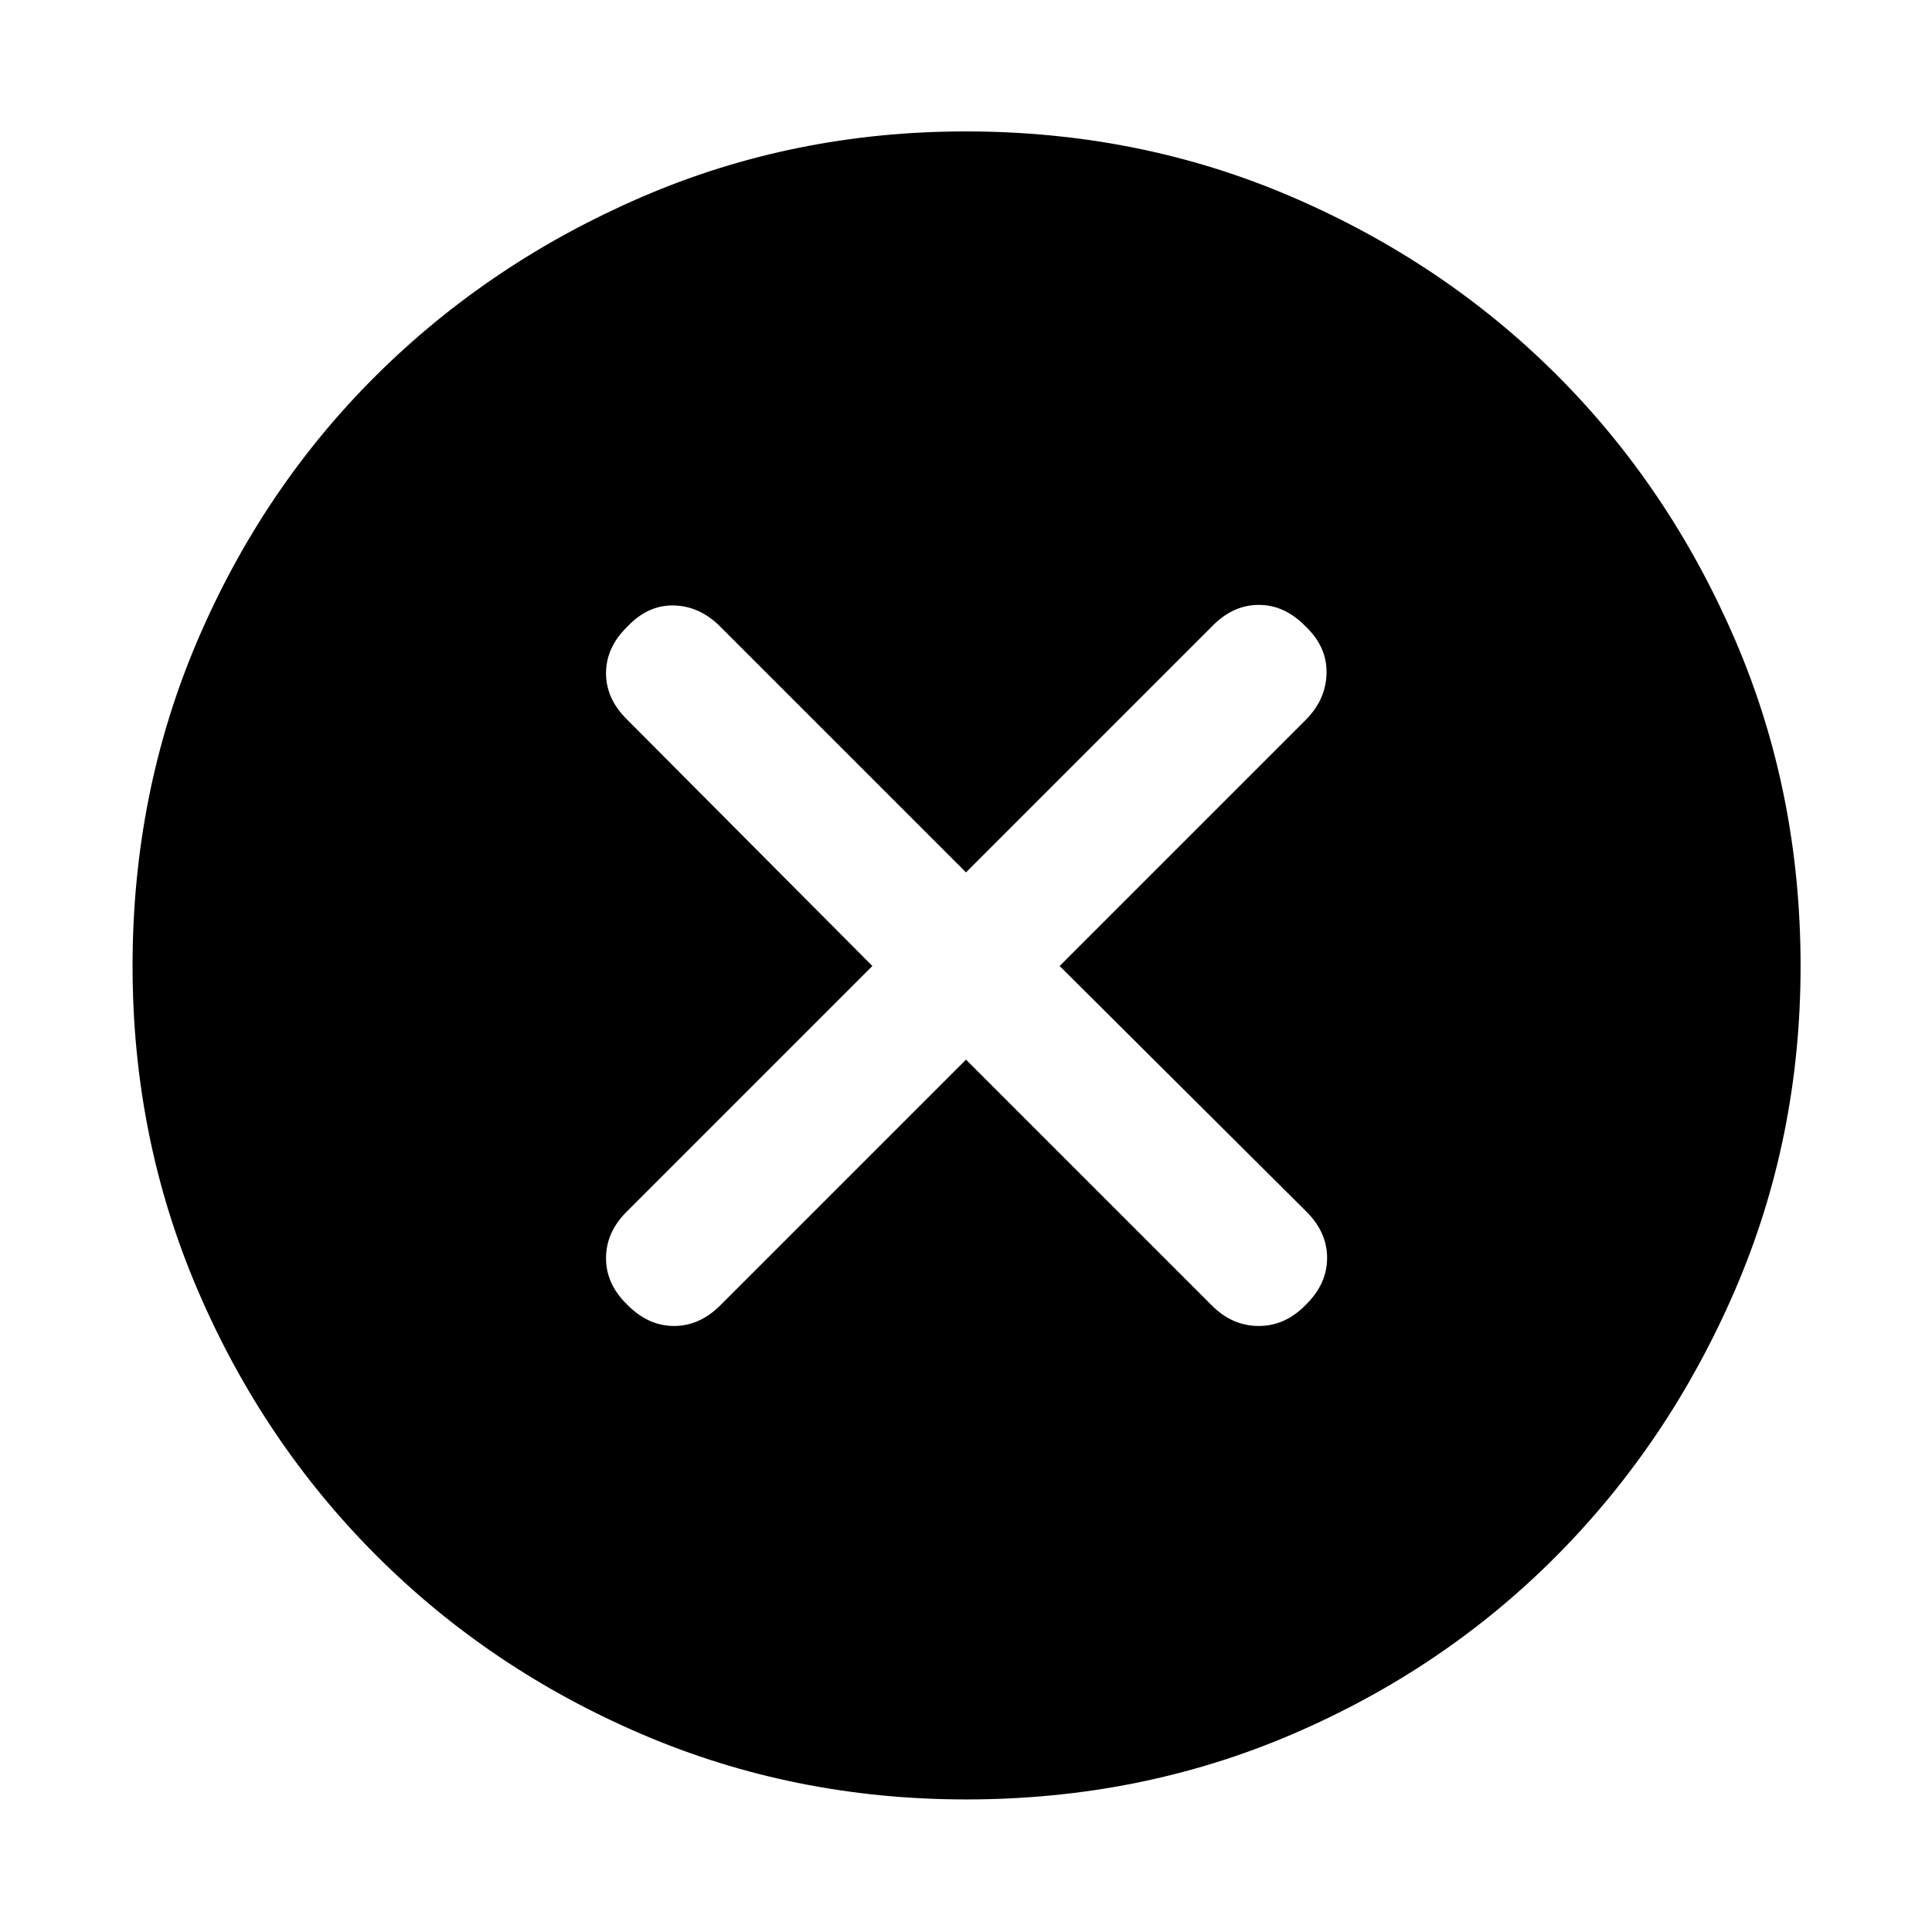 <svg xmlns="http://www.w3.org/2000/svg" height="48" viewBox="0 -960 960 960" width="48"><path d="m480-433.48 122.22 122.22q10.13 10.13 23.26 10.13t23.26-10.42q10.69-10.42 10.69-23.4 0-12.98-10.69-23.4L526.52-480l122.22-122.22q10.13-10.13 10.41-23.26.28-13.13-10.41-23.26-10.36-10.69-23.26-10.69-12.9 0-23.26 10.69L480-526.52 357.78-648.74q-10.13-10.13-22.98-10.41-12.84-.28-22.97 10.41-10.7 10.36-10.7 23.26 0 12.9 10.7 23.26L433.48-480 311.26-357.78q-10.13 10.13-10.13 22.98 0 12.84 10.42 22.97 10.42 10.7 23.4 10.7 12.98 0 23.4-10.7L480-433.48Zm.08 367.61q-85.47 0-161.02-32.35-75.54-32.34-132.02-88.82-56.48-56.48-88.82-131.95-32.35-75.46-32.35-160.93 0-86.47 32.35-162.02 32.34-75.54 88.73-131.55 56.39-56 131.9-88.61 75.51-32.6 161.02-32.6 86.52 0 162.13 32.56t131.58 88.49q55.96 55.93 88.54 131.5Q894.7-566.58 894.7-480q0 85.55-32.6 161.08-32.61 75.54-88.61 131.95-56.01 56.41-131.48 88.75-75.46 32.35-161.93 32.35Z"/></svg>